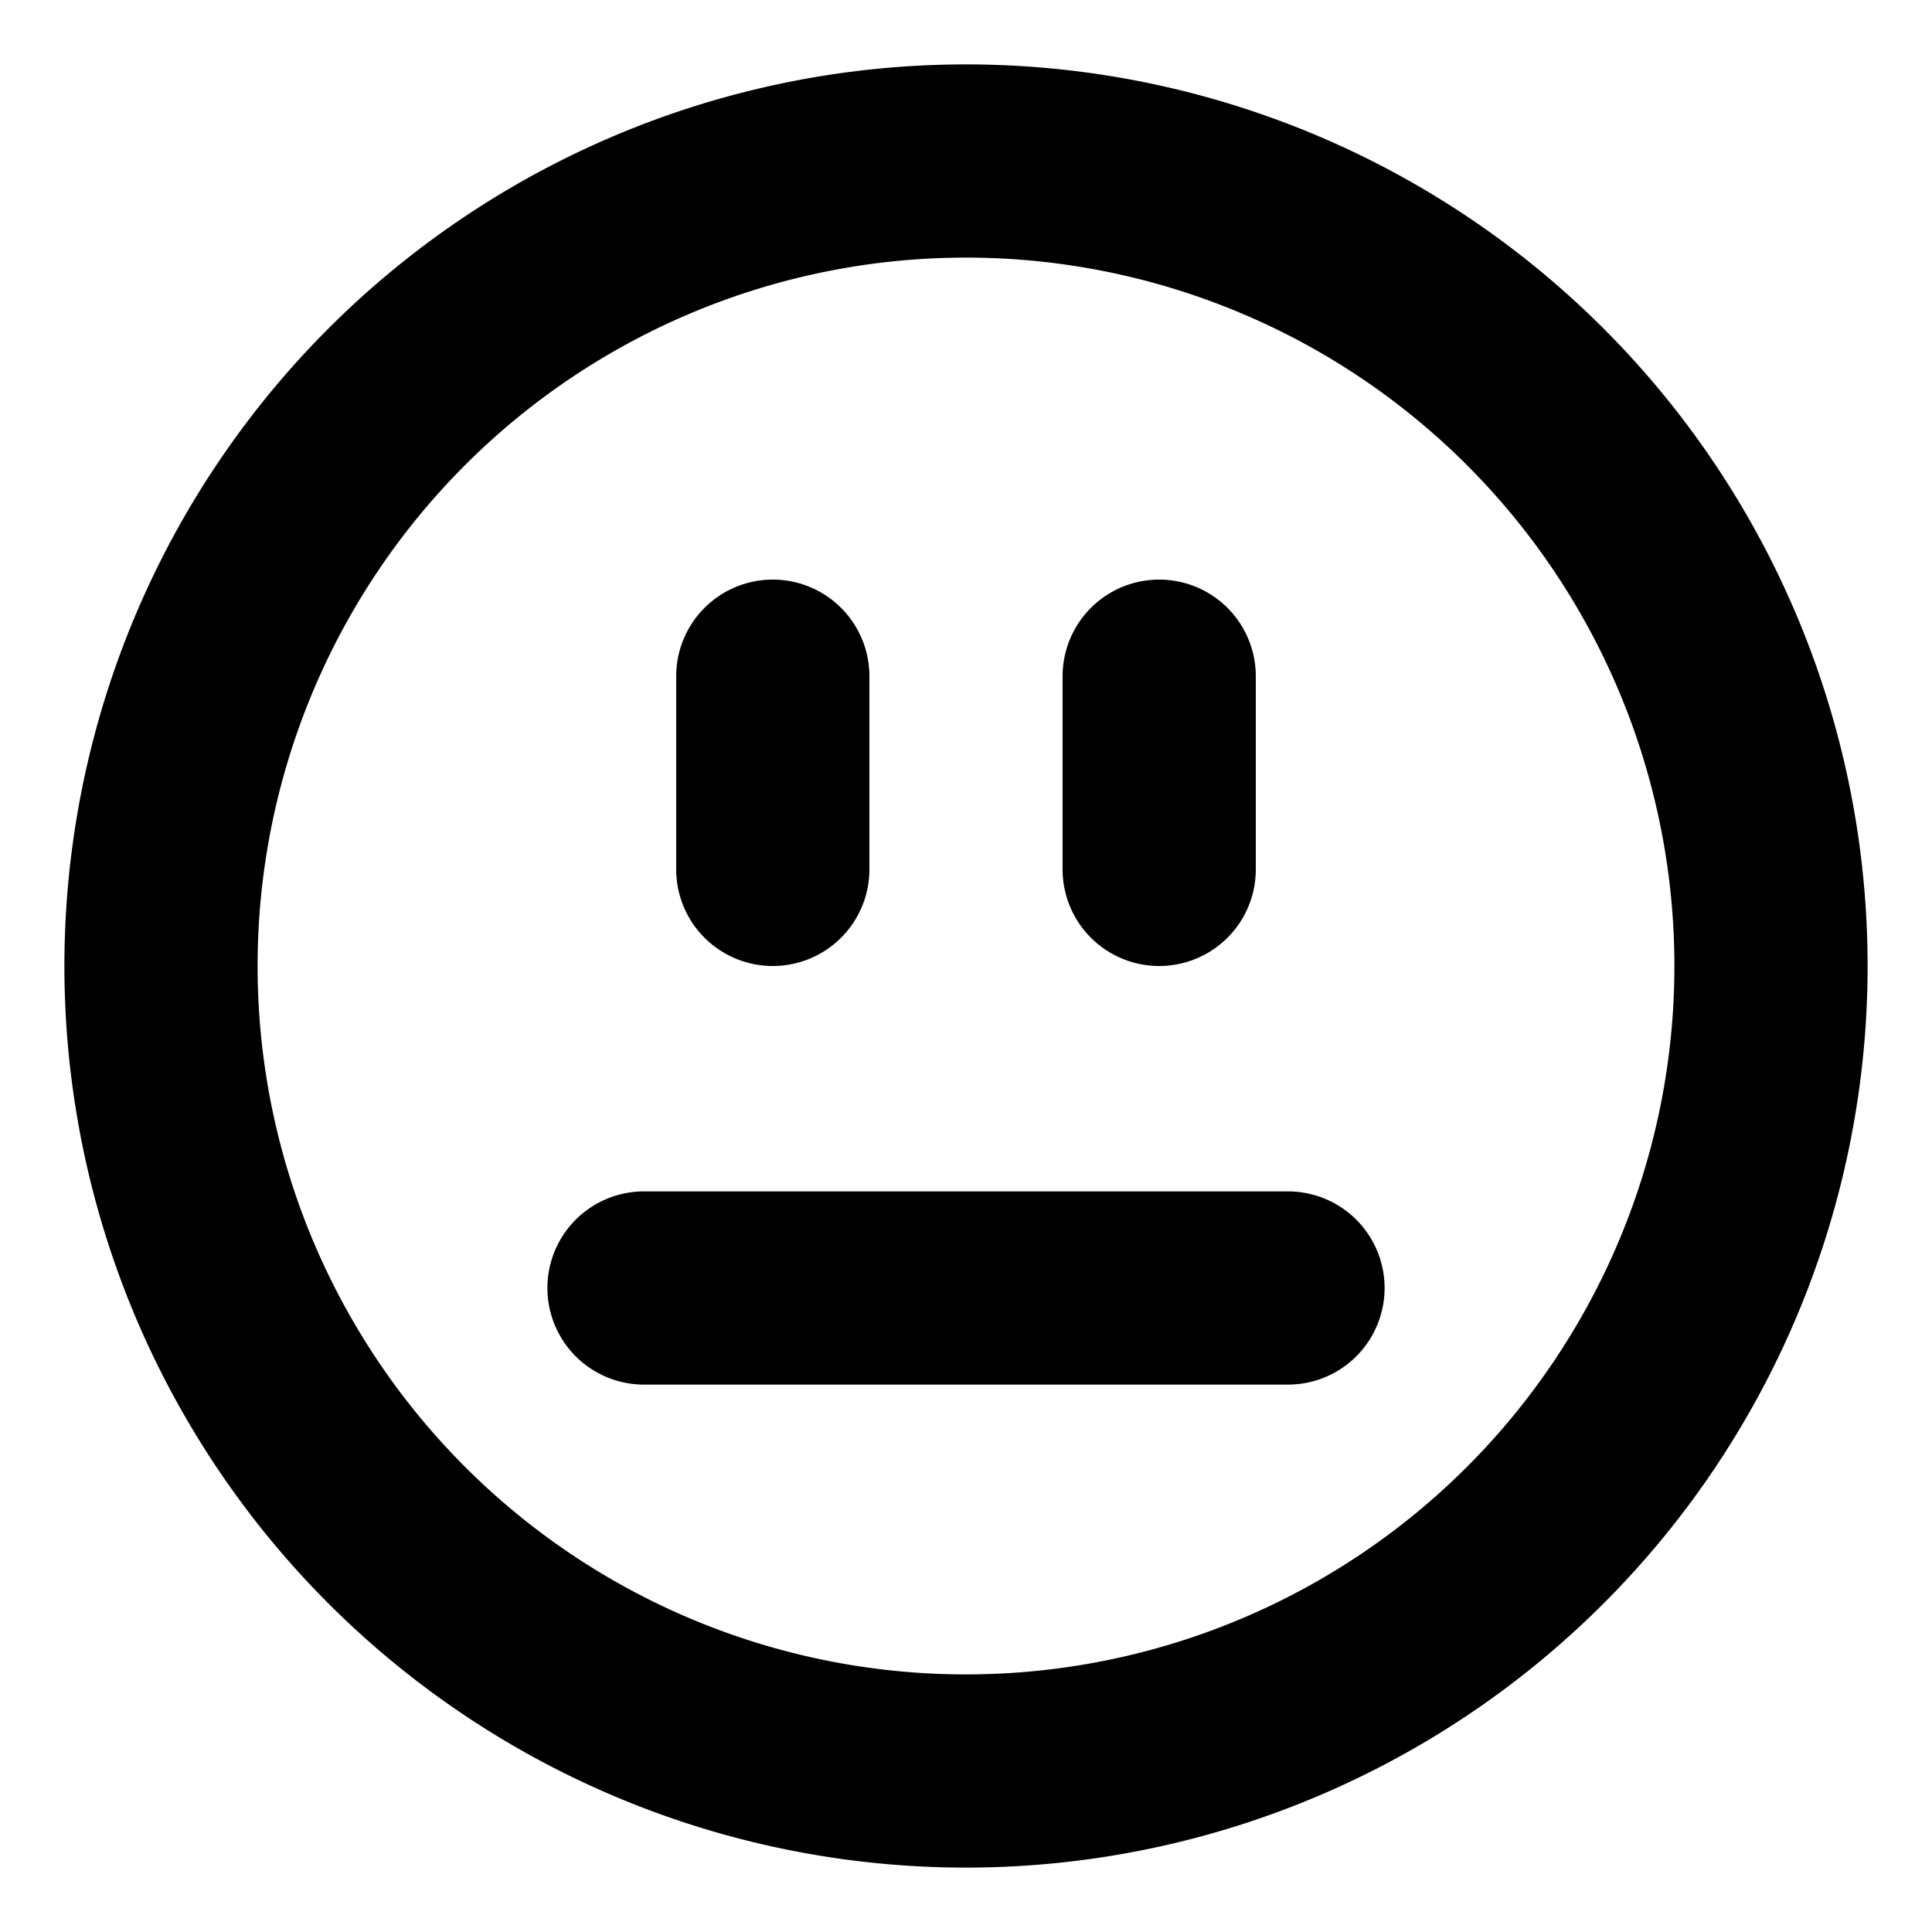 <svg xmlns="http://www.w3.org/2000/svg" viewBox="2.5 2.5 15 15"><path d="M7.5 11.75a.75.75 0 0 0 0 1.5h5a.75.75 0 0 0 0-1.5h-5Z"/><path d="M10.75 7.75a.75.75 0 0 1 1.5 0v1.5a.75.75 0 0 1-1.5 0v-1.5Z"/><path d="M8.5 7a.75.75 0 0 0-.75.75v1.5a.75.75 0 0 0 1.5 0v-1.5a.75.75 0 0 0-.75-.75Z"/><path fill-rule="evenodd" d="M17 10a7 7 0 1 1-14 0 7 7 0 0 1 14 0Zm-1.5 0a5.5 5.5 0 1 1-11 0 5.5 5.5 0 0 1 11 0Z"/></svg>